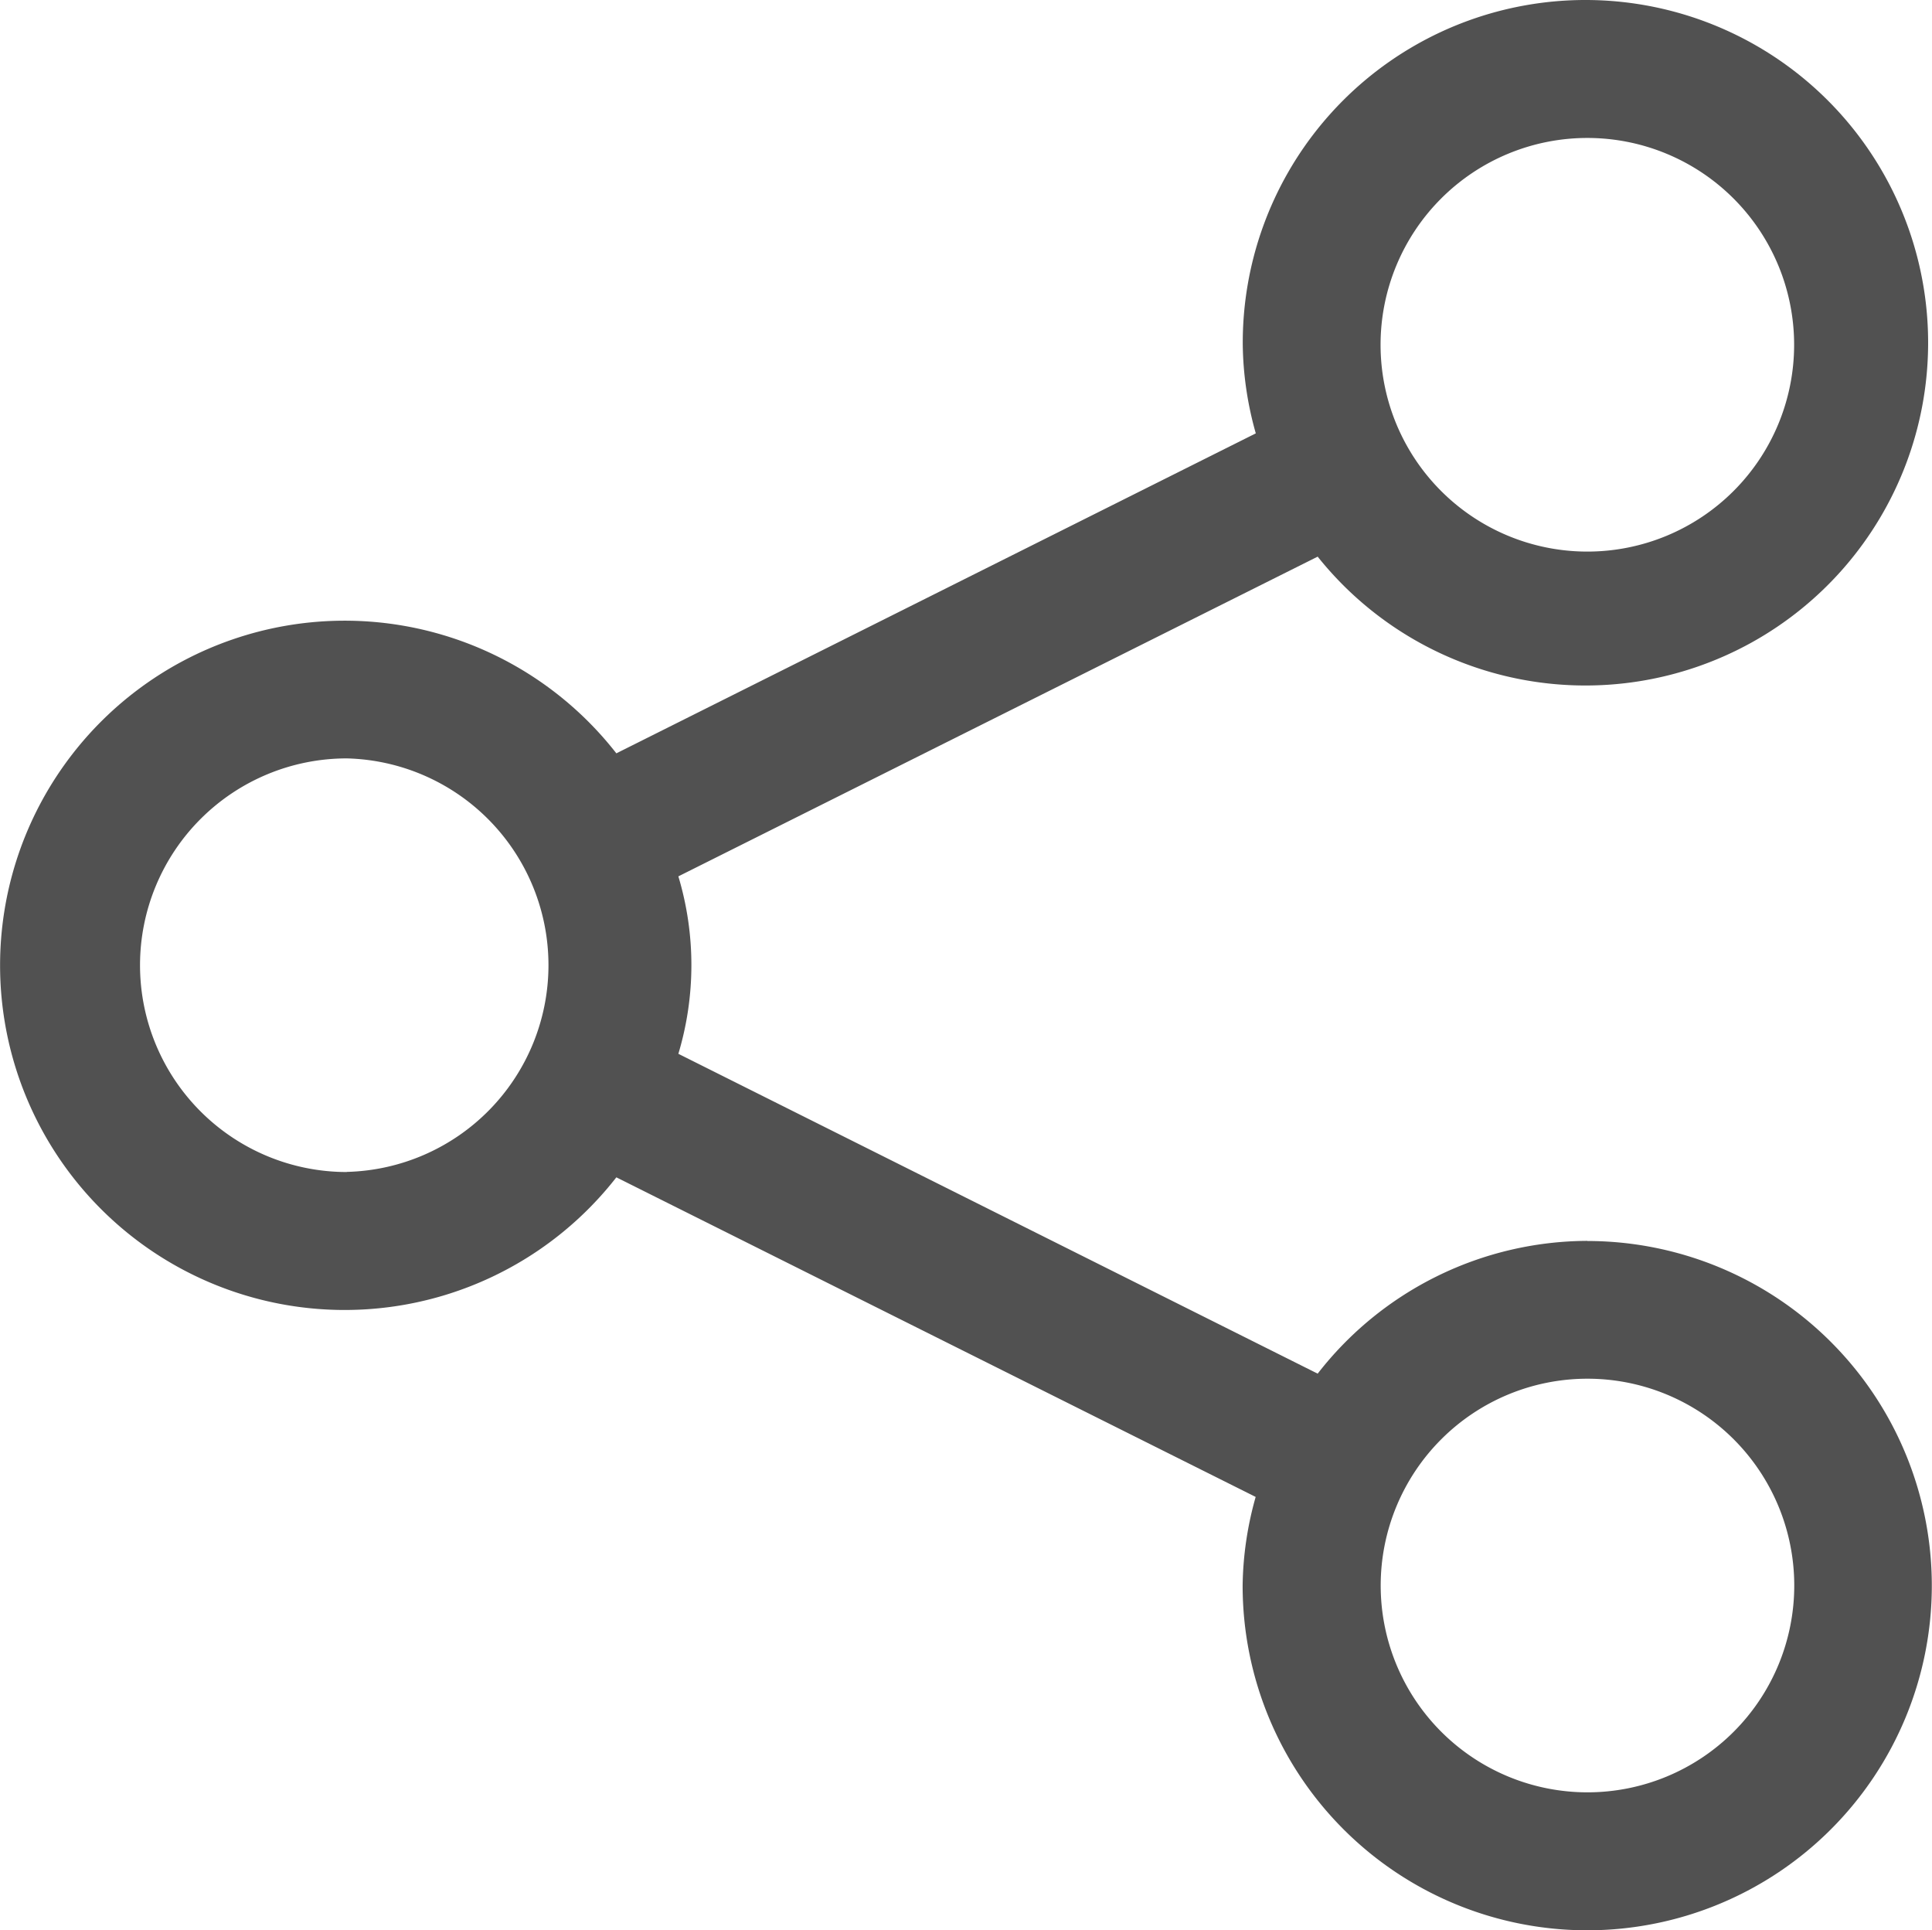 <svg xmlns="http://www.w3.org/2000/svg" width="30.533" height="30.501" viewBox="0 0 15.266 15.251"><path d="M12.543 9.804a2.71 2.71 0 0 0-2.131 1.049L5.36 8.326a2.438 2.438 0 0 0 0-1.402l5.052-2.526a2.708 2.708 0 1 0-.592-1.674c.003.237.038.472.103.7L4.87 5.952a2.723 2.723 0 1 0 0 3.35l5.052 2.525c-.065.228-.1.464-.103.701a2.723 2.723 0 1 0 2.723-2.723Zm0-8.714a1.634 1.634 0 1 1 0 3.268 1.634 1.634 0 0 1 0-3.268ZM2.74 9.26a1.634 1.634 0 1 1 0-3.268 1.634 1.634 0 0 1 0 3.267Zm9.804 4.901a1.634 1.634 0 1 1 0-3.268 1.634 1.634 0 0 1 0 3.268Z" fill="#515151" fill-rule="evenodd" data-name="Path 8"/></svg>